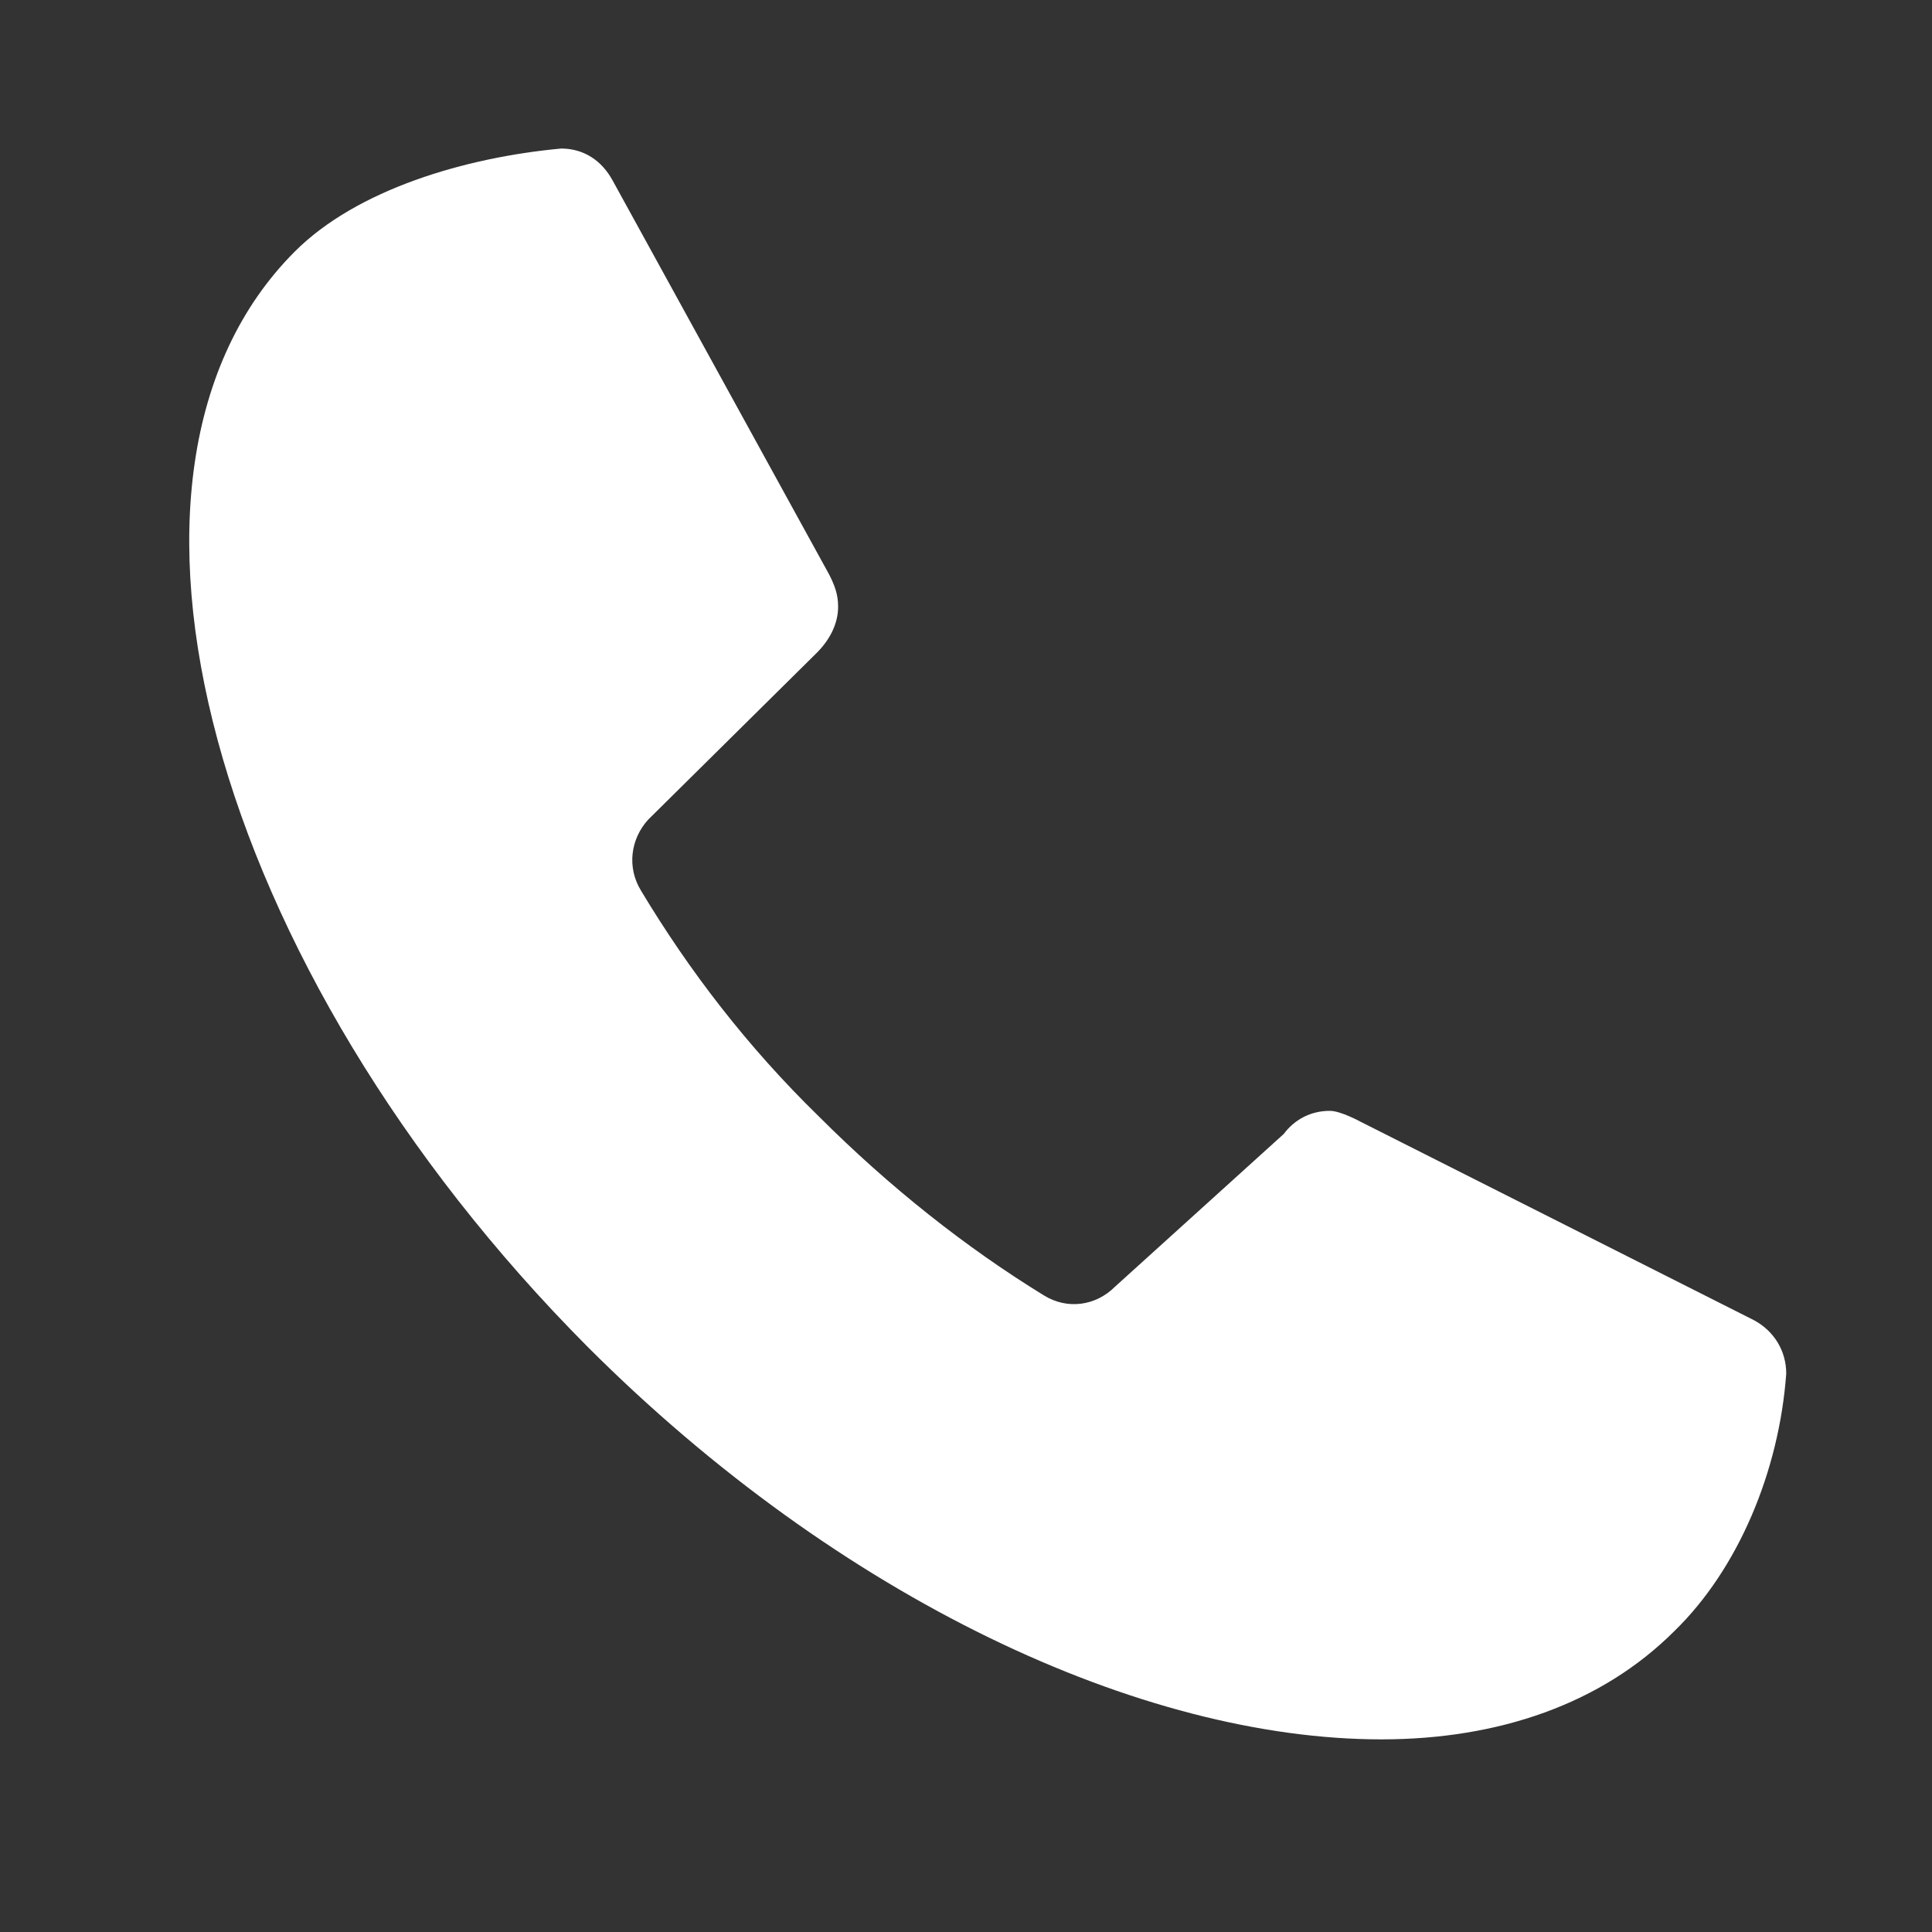 <?xml version="1.0" encoding="utf-8"?>
<!-- Generator: Adobe Illustrator 16.0.0, SVG Export Plug-In . SVG Version: 6.00 Build 0)  -->
<!DOCTYPE svg PUBLIC "-//W3C//DTD SVG 1.1//EN" "http://www.w3.org/Graphics/SVG/1.1/DTD/svg11.dtd">
<svg version="1.1" id="Layer_1" xmlns="http://www.w3.org/2000/svg" xmlns:xlink="http://www.w3.org/1999/xlink" x="0px" y="0px"
	 width="300px" height="300px" viewBox="0 0 300 300" enable-background="new 0 0 300 300" xml:space="preserve">
<rect x="0" y="0" width="300" height="300" fill="#333333" stroke="none"/>
<g>
	<path fill="#FFFFFF" d="M199.343,176.076c1.653-2.205,4.135-3.584,7.168-3.584c1.654,0,4.687,1.654,4.687,1.654l61.204,30.878
		c3.033,1.654,4.963,4.688,4.963,8.271c-1.103,15.163-7.443,30.326-17.369,39.976c-11.304,11.304-27.294,16.817-45.489,16.817
		c-37.219,0-84.087-21.78-123.236-60.929C32.822,150.437,11.594,73.242,45.78,39.056c9.649-9.649,26.467-14.612,41.354-15.99
		c3.584,0,6.341,1.93,7.995,4.962l33.635,61.205c0.827,1.654,1.378,3.033,1.378,4.962c0,2.757-1.378,5.238-3.308,7.168
		l-26.191,25.915c-2.757,3.033-3.308,7.444-1.103,11.028c7.444,12.406,16.542,24.261,27.569,35.013
		c11.028,11.028,22.883,20.401,35.013,27.846c3.584,2.205,7.995,1.654,11.028-1.379L199.343,176.076z"/>
</g>
</svg>
